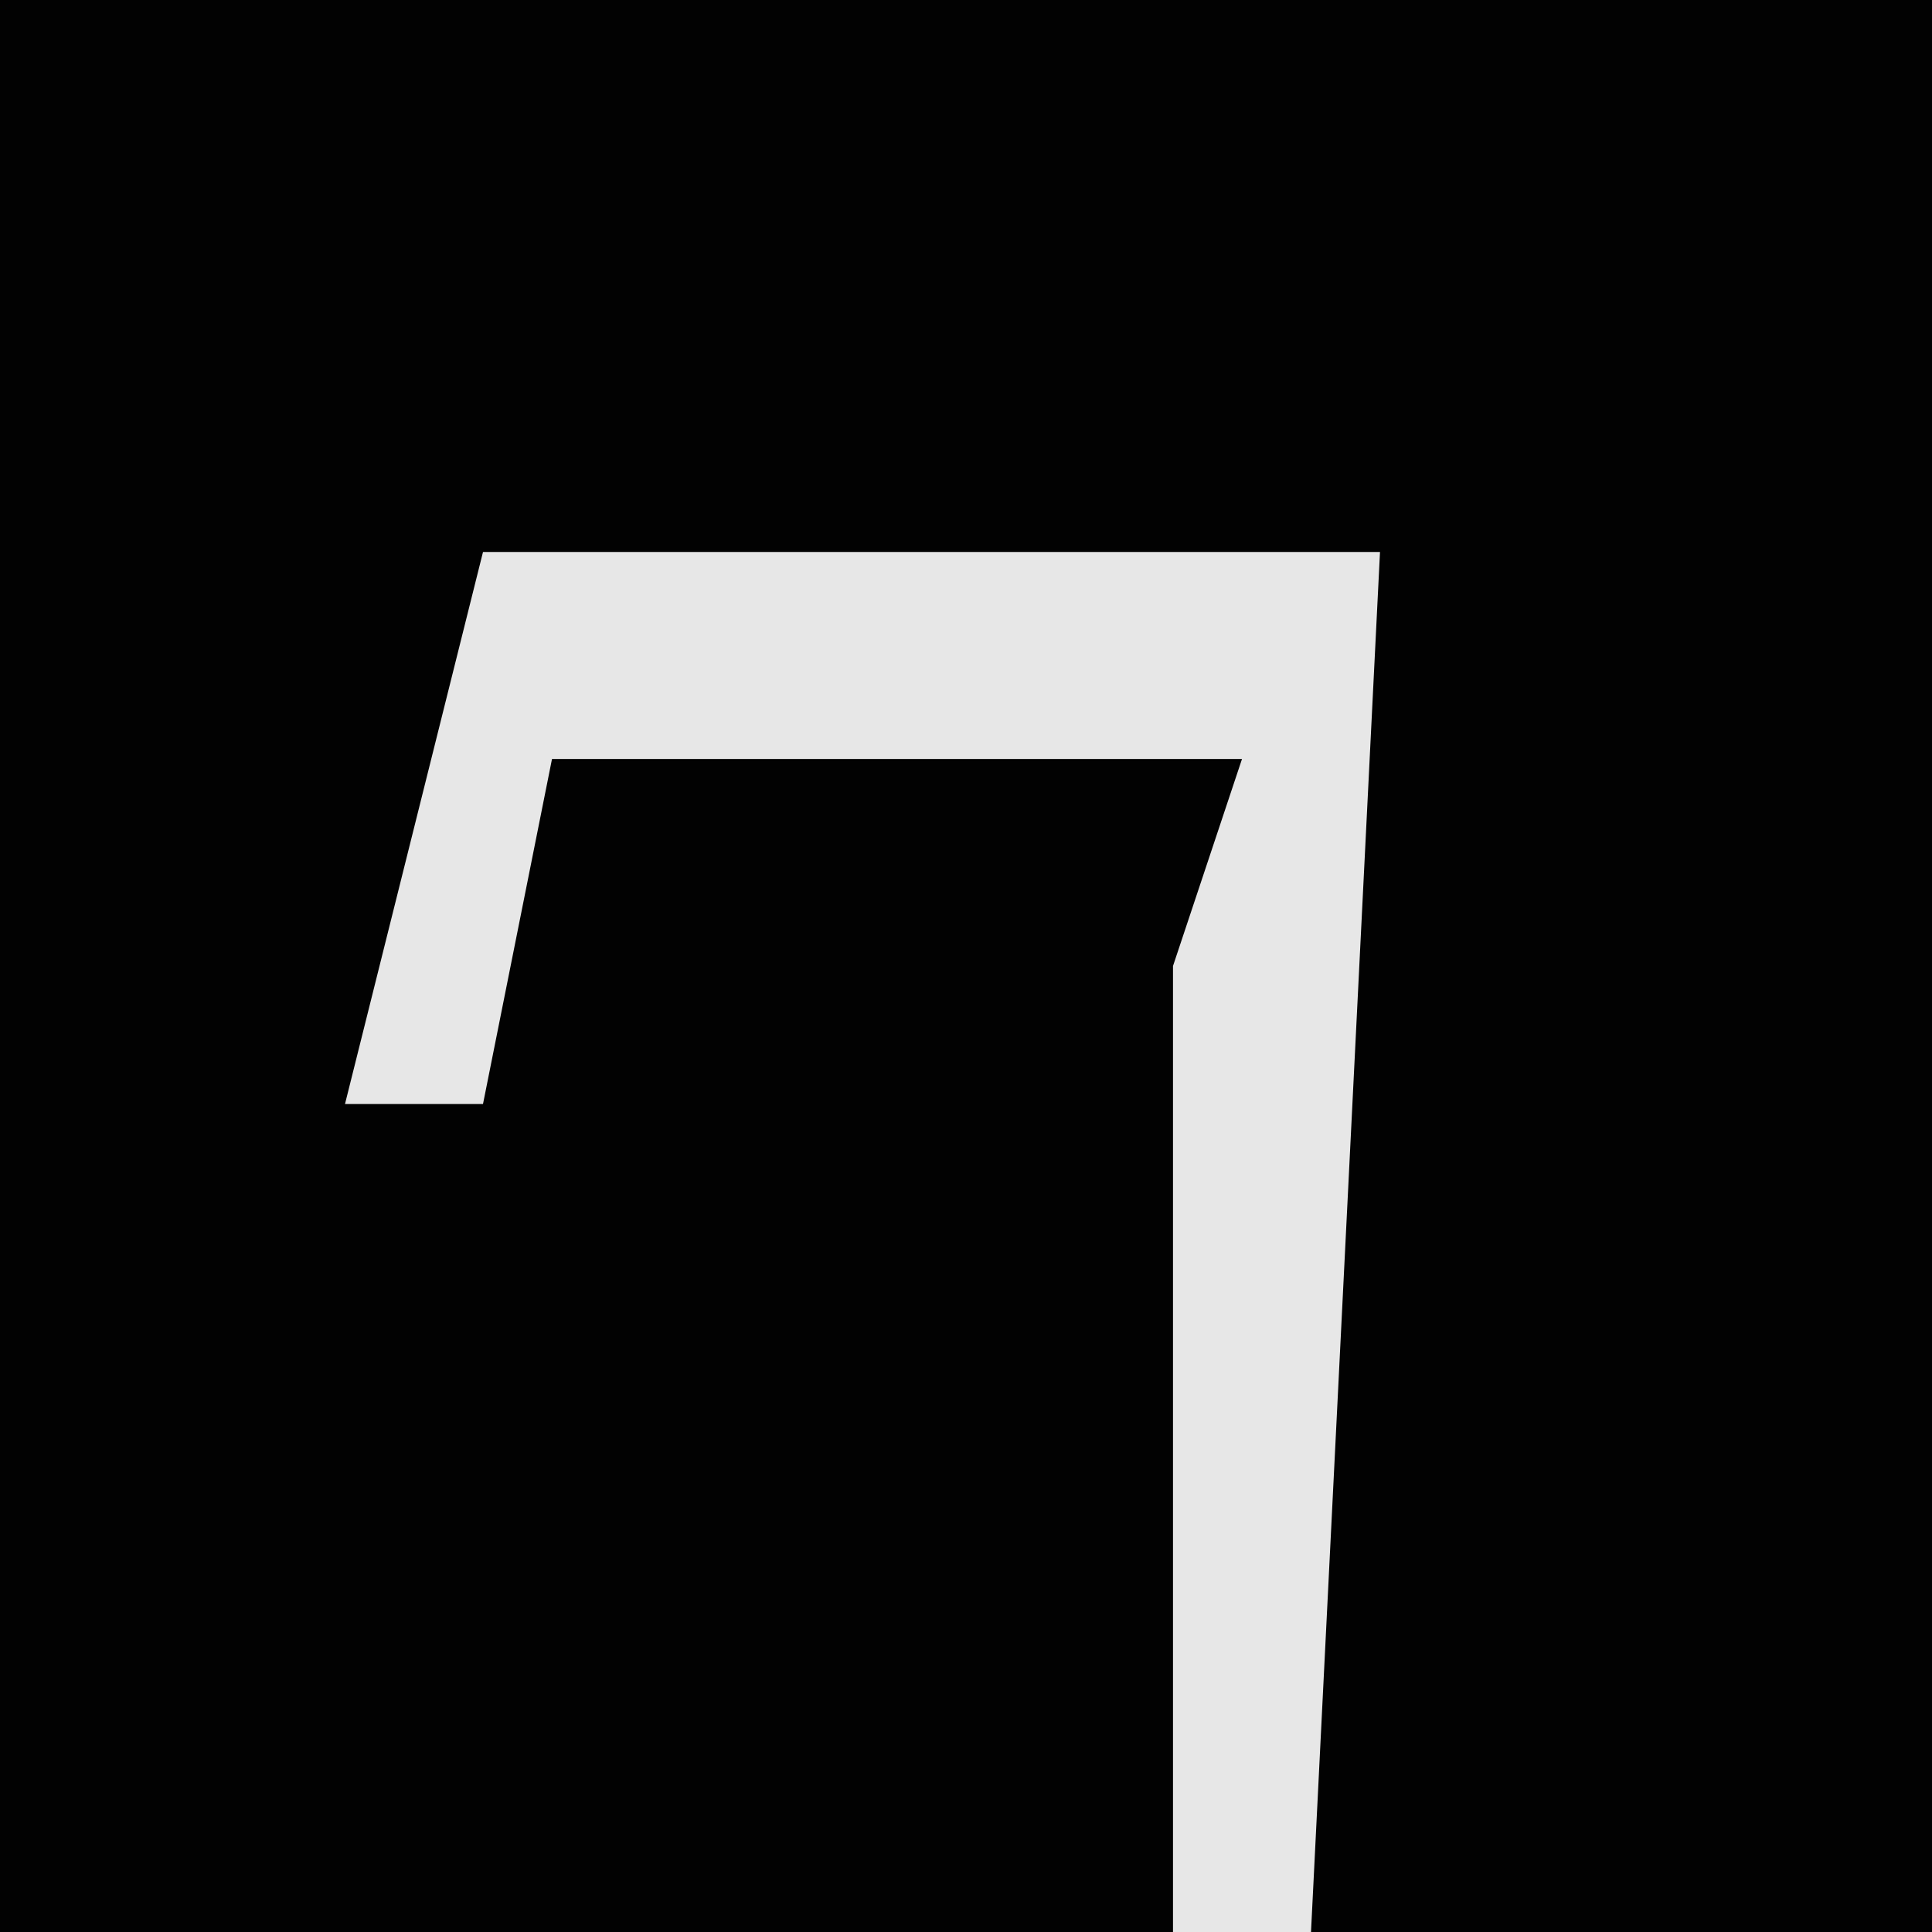 <?xml version="1.0" encoding="UTF-8"?>
<svg version="1.1" xmlns="http://www.w3.org/2000/svg" width="28" height="28">
<path d="M0,0 L28,0 L28,28 L0,28 Z " fill="#020202" transform="translate(0,0)"/>
<path d="M0,0 L13,0 L12,20 L10,20 L10,6 L11,3 L1,3 L0,8 L-2,8 Z " fill="#E7E7E7" transform="translate(7,8)"/>
</svg>
